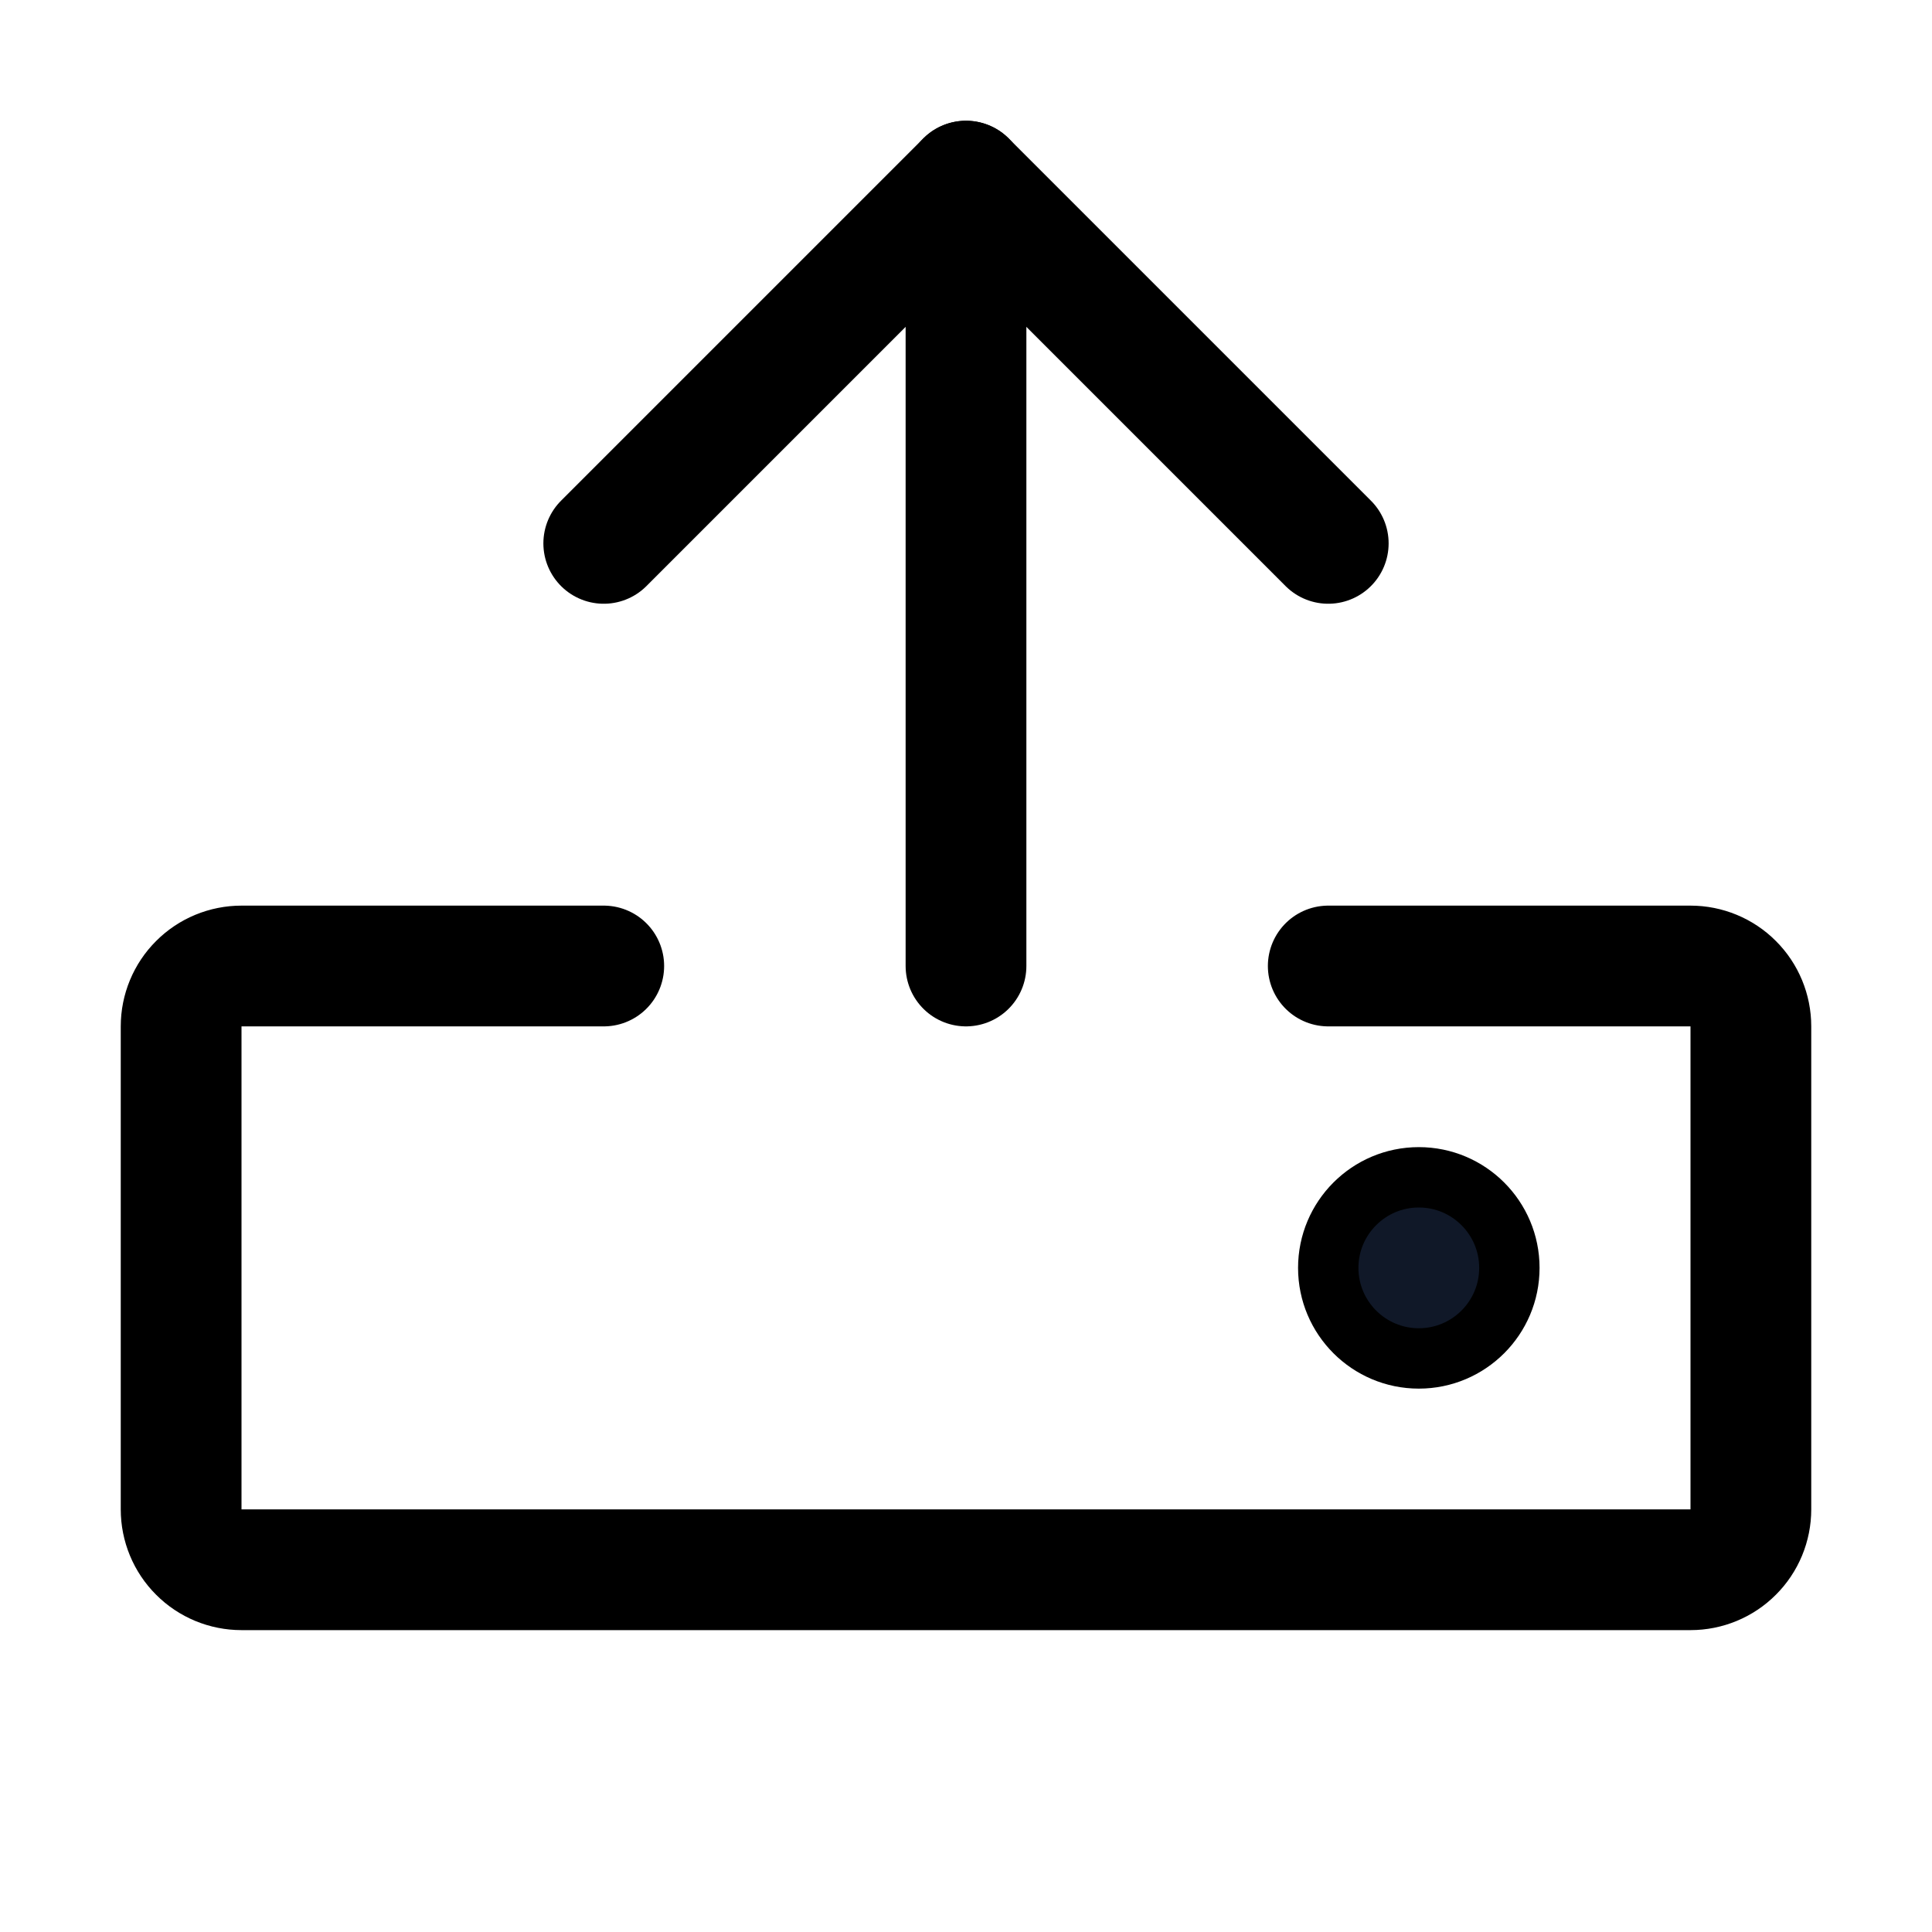 <svg xmlns="http://www.w3.org/2000/svg" fill="none" stroke="currentColor" aria-hidden="true" viewBox="0 0 32 32"><g id="Icon-Upload"><g clip-path="url(#clip0_9_2132)"><g id="size=md (32px)"><g id="Upload"><path id="Vector" stroke-linecap="round" stroke-linejoin="round" stroke-width="2" d="M22 16H28C28.265 16 28.52 16.105 28.707 16.293C28.895 16.48 29 16.735 29 17V25C29 25.265 28.895 25.52 28.707 25.707C28.52 25.895 28.265 26 28 26H4C3.735 26 3.48 25.895 3.293 25.707C3.105 25.52 3 25.265 3 25V17C3 16.735 3.105 16.48 3.293 16.293C3.48 16.105 3.735 16 4 16H10"/><path id="Vector_2" stroke-linecap="round" stroke-linejoin="round" stroke-width="2" d="M16 16V3"/><path id="Vector_3" stroke-linecap="round" stroke-linejoin="round" stroke-width="2" d="M10 9L16 3L22 9"/><path id="Vector_4" fill="#101828" d="M23.5 22.5C24.328 22.5 25 21.828 25 21C25 20.172 24.328 19.5 23.5 19.5C22.672 19.5 22 20.172 22 21C22 21.828 22.672 22.5 23.5 22.5Z"/></g></g></g></g><defs><clipPath id="clip0_9_2132"><rect width="32" height="32" fill="white" rx="5"/></clipPath></defs></svg>